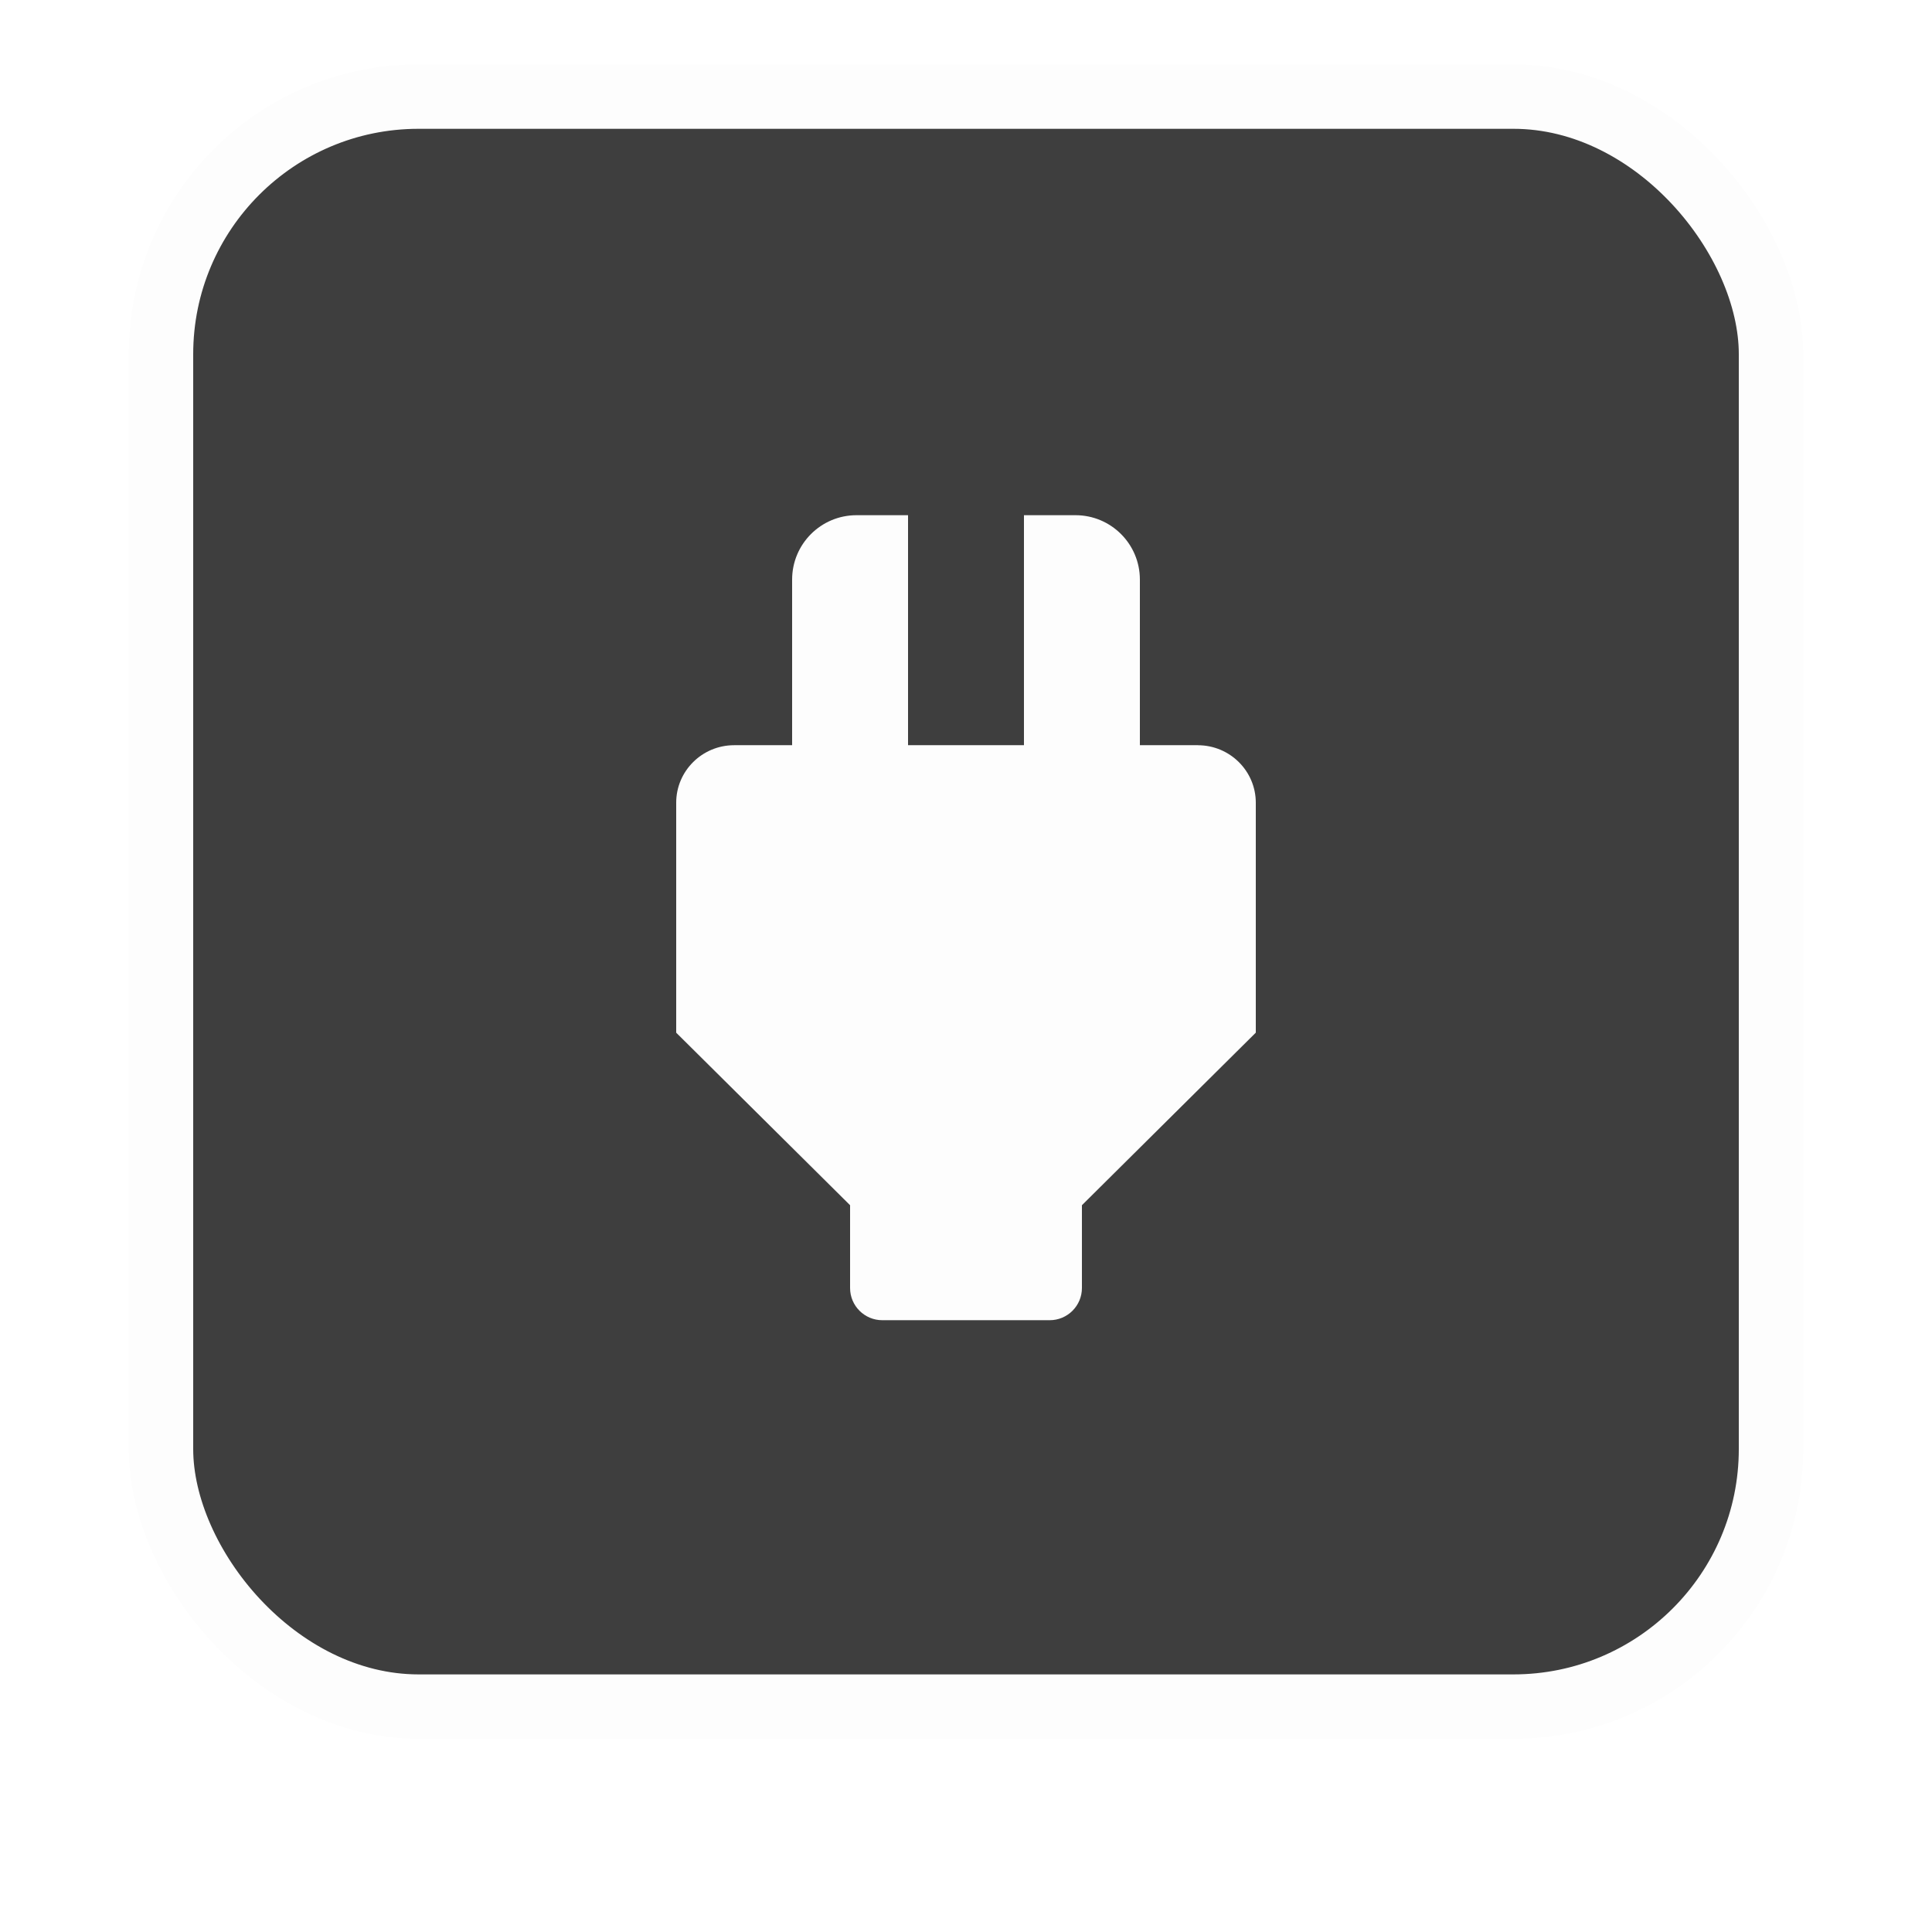<svg xmlns="http://www.w3.org/2000/svg" xmlns:xlink="http://www.w3.org/1999/xlink" width="60" height="60" viewBox="0 0 60 60">
    <defs>
        <filter id="p96o1cl02a" width="137.5%" height="137.5%" x="-18.8%" y="-14.6%" filterUnits="objectBoundingBox">
            <feMorphology in="SourceAlpha" operator="dilate" radius="2" result="shadowSpreadOuter1"/>
            <feOffset dy="2" in="shadowSpreadOuter1" result="shadowOffsetOuter1"/>
            <feGaussianBlur in="shadowOffsetOuter1" result="shadowBlurOuter1" stdDeviation="2"/>
            <feComposite in="shadowBlurOuter1" in2="SourceAlpha" operator="out" result="shadowBlurOuter1"/>
            <feColorMatrix in="shadowBlurOuter1" values="0 0 0 0 0 0 0 0 0 0 0 0 0 0 0 0 0 0 0.5 0"/>
        </filter>
        <rect id="cs5nq49c6b" width="48" height="48" x="0" y="0" rx="8"/>
    </defs>
    <g fill="none" fill-rule="evenodd">
        <g>
            <g>
                <g transform="translate(-985 -205) translate(991 209)">
                    <use fill="#000" filter="url(#p96o1cl02a)" xlink:href="#cs5nq49c6b"/>
                    <rect width="50" height="50" x="-1" y="-1" fill="#3E3E3E" stroke="#FDFDFD" stroke-width="2" rx="8"/>
                </g>
                <path fill="#FDFDFD" d="M31.2 19.143h-1.8V14c0-1.105-.895-2-2-2h-1.6v7.143h-3.6V12h-1.6c-1.105 0-2 .895-2 2v5.143h-1.8c-.994 0-1.8.8-1.8 1.786v7.142l5.4 5.358V36c0 .552.448 1 1 1h5.2c.552 0 1-.448 1-1v-2.571L33 28.07V20.93c0-.986-.806-1.786-1.8-1.786z" transform="translate(-985 -205) translate(991 209)"/>
            </g>
        </g>
    </g>
</svg>
